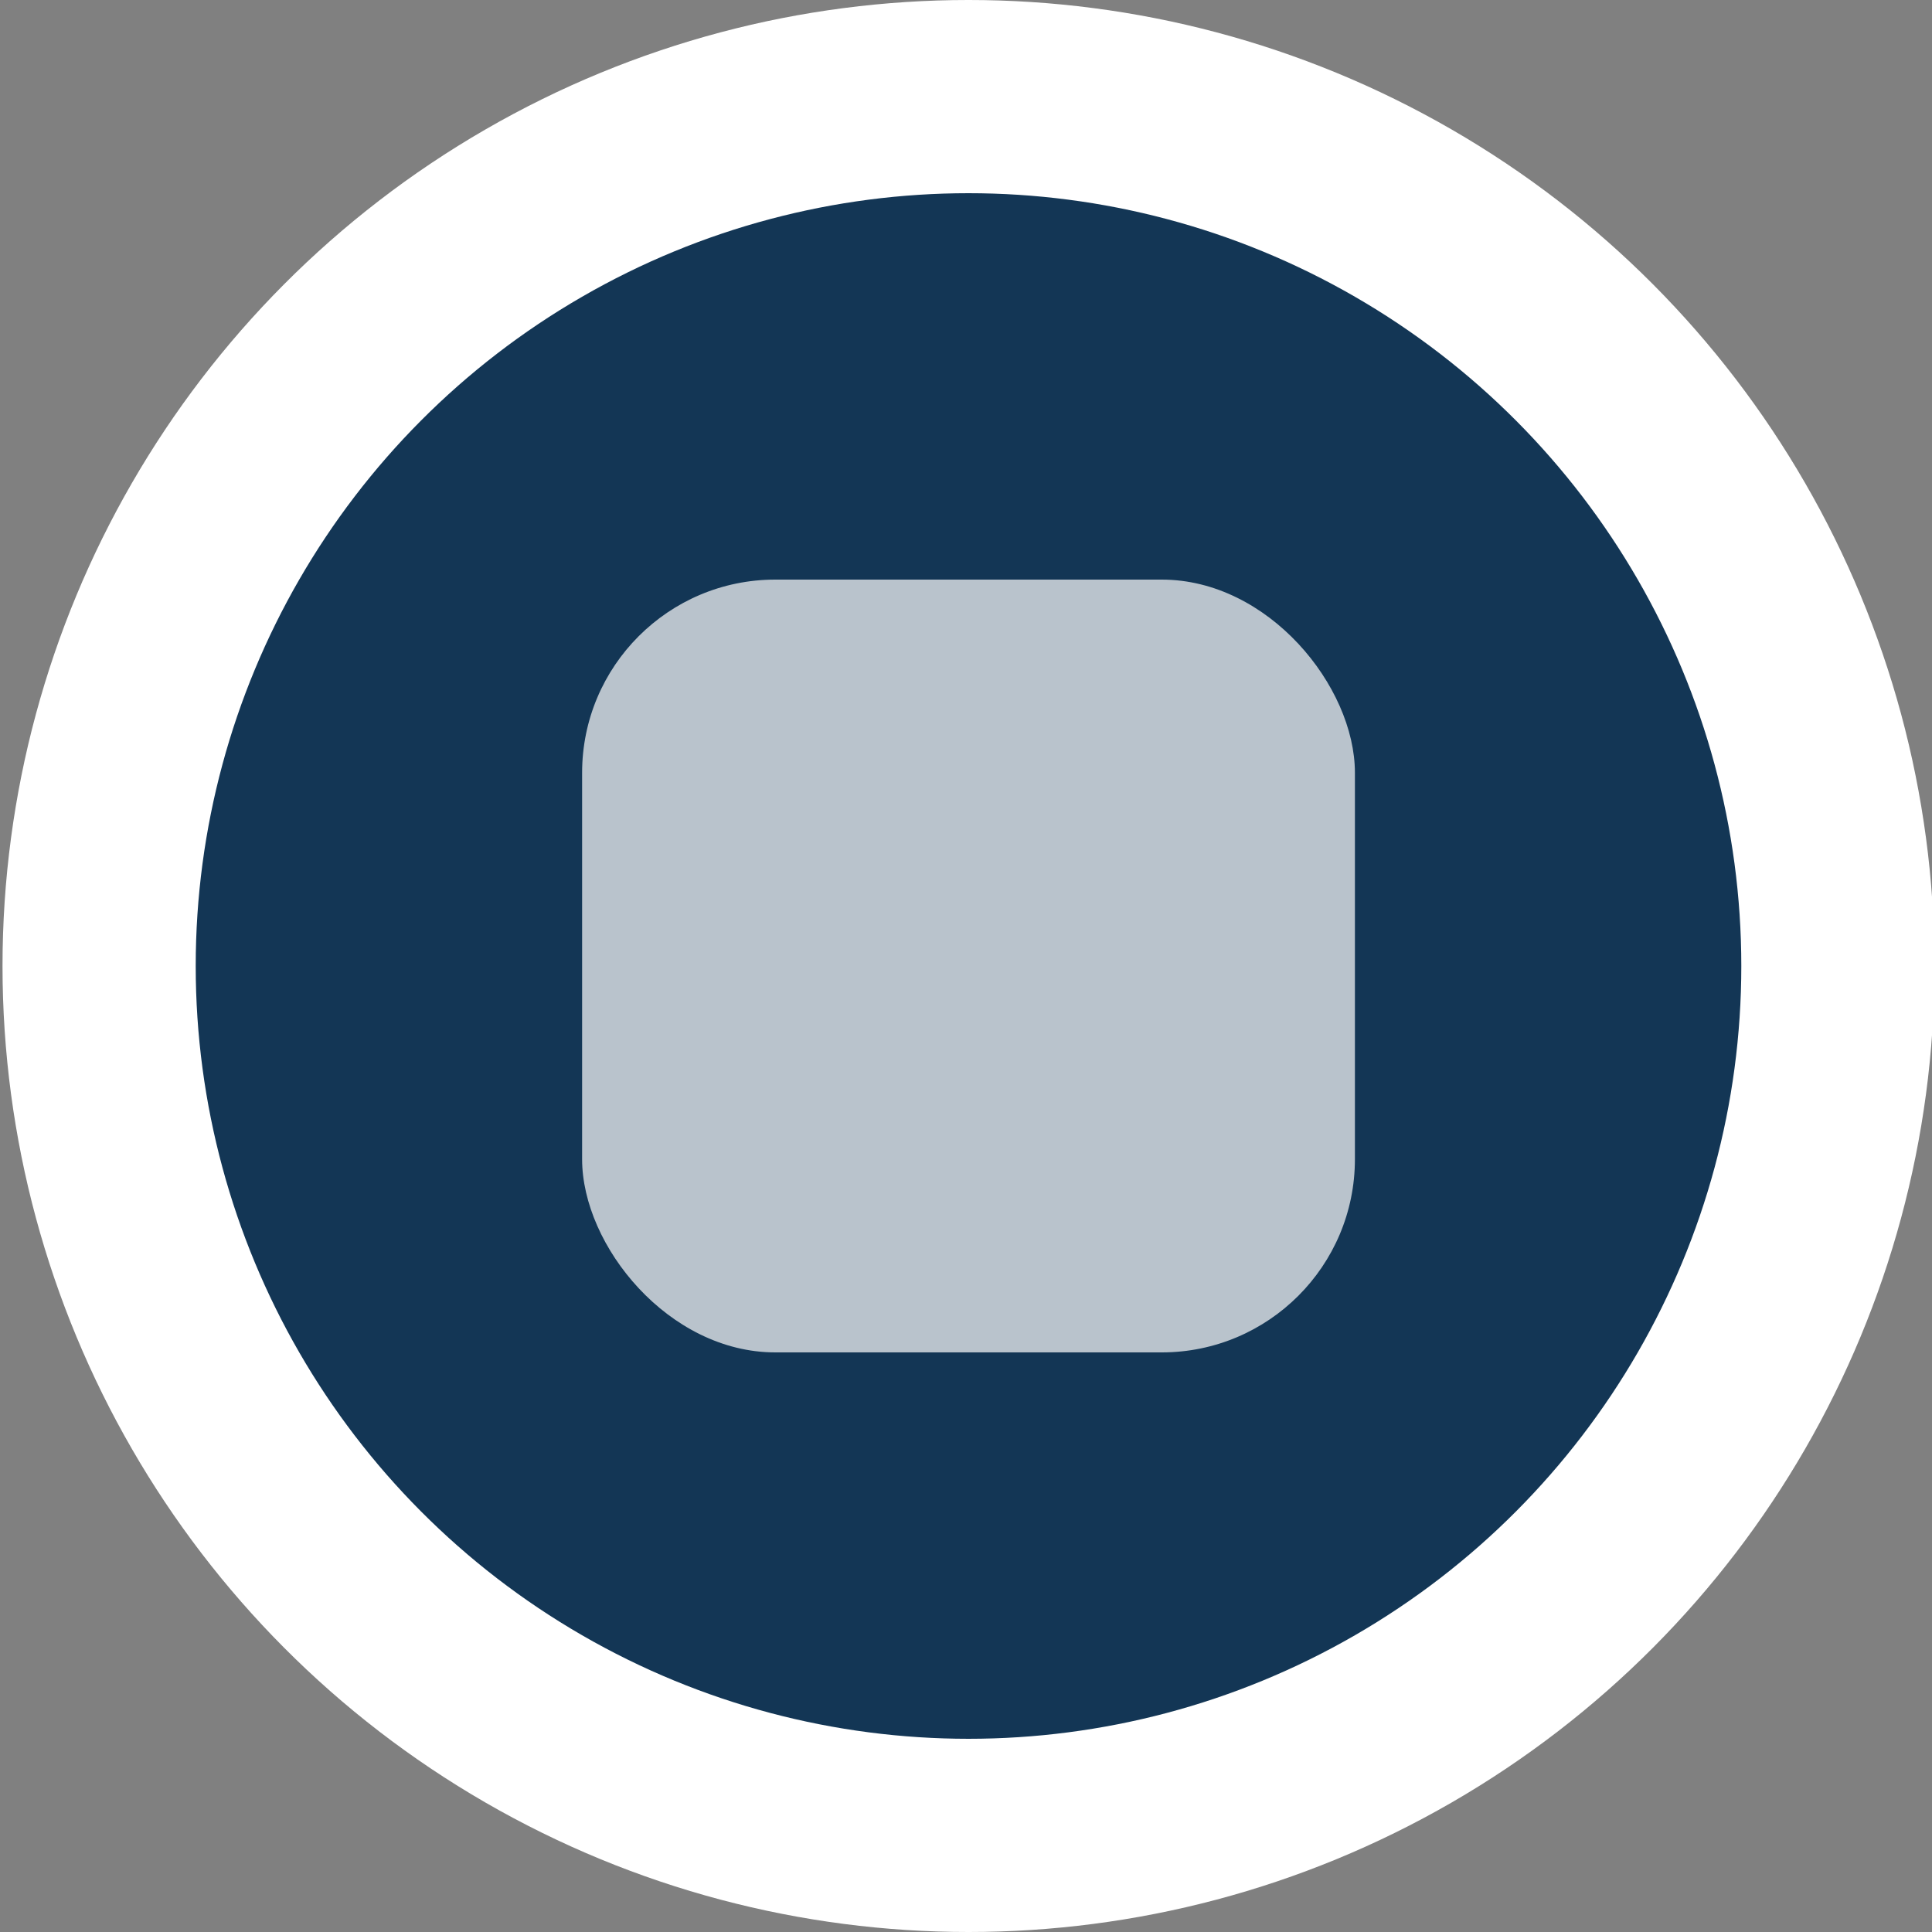 <?xml version="1.0" encoding="UTF-8" standalone="no"?>
<svg width="10px" height="10px" viewBox="0 0 10 10" version="1.1" xmlns="http://www.w3.org/2000/svg" xmlns:xlink="http://www.w3.org/1999/xlink" xmlns:sketch="http://www.bohemiancoding.com/sketch/ns">
    <rect x="0" y="0" width="10" height="10" fill="#808080" stroke="none"/>
    <!-- Generator: Sketch 3.4.2 (15857) - http://www.bohemiancoding.com/sketch -->
    <title>subway-xs</title>
    <desc>Created with Sketch.</desc>
    <defs></defs>
    <g id="Transport" stroke="none" stroke-width="1" fill="none" fill-rule="evenodd" sketch:type="MSPage">
        <g id="subway-xs" sketch:type="MSLayerGroup" transform="translate(0.013, 0)">
            <circle id="Oval-139-Copy" fill="#FFFFFF" sketch:type="MSShapeGroup" cx="5" cy="5" r="5"></circle>
            <circle id="Oval-139" fill="#133655" sketch:type="MSShapeGroup" cx="5" cy="5" r="4"></circle>
            <rect id="Rectangle-307" opacity="0.7" fill="#FFFFFF" sketch:type="MSShapeGroup" x="3" y="3" width="4" height="4" rx="1"></rect>
        </g>
    </g>
</svg>
